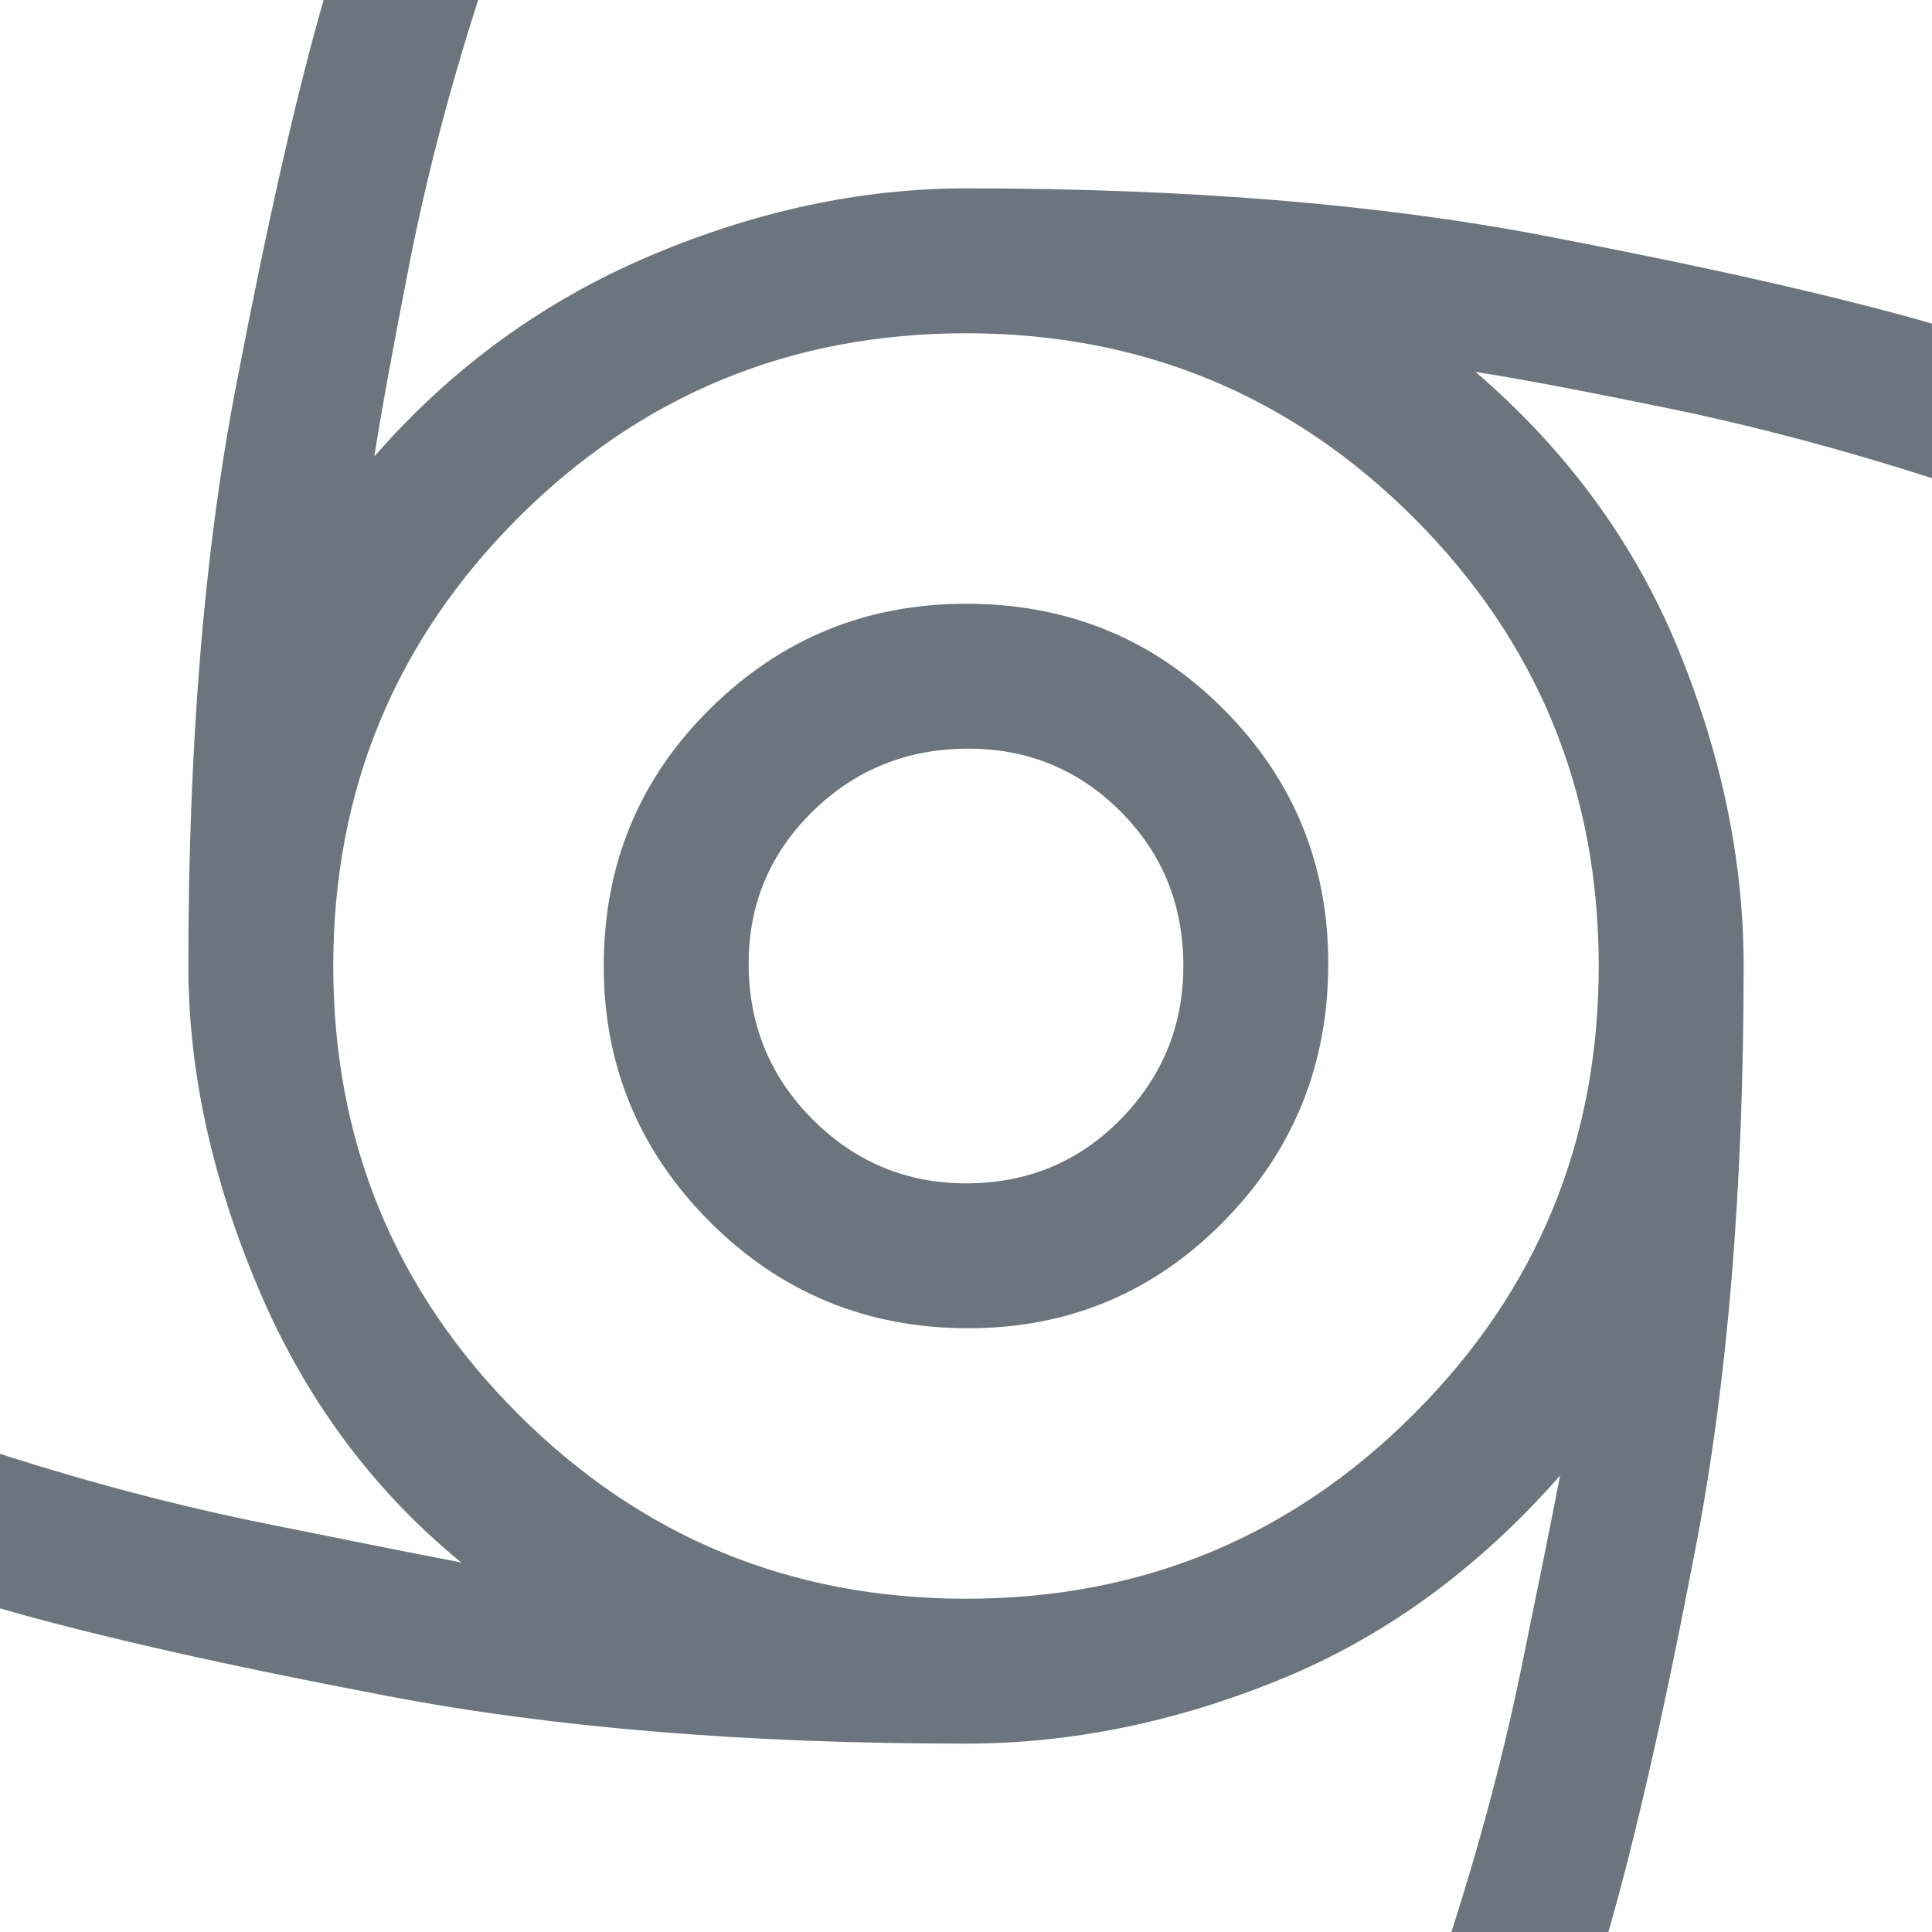 <svg width="20" height="20" viewBox="0 0 20 20" fill="none" xmlns="http://www.w3.org/2000/svg">
<path d="M10.025 13.75C8.975 13.75 8.083 13.383 7.35 12.65C6.617 11.917 6.25 11.033 6.25 10C6.25 8.95 6.617 8.062 7.35 7.338C8.083 6.612 8.967 6.25 10 6.25C11.05 6.25 11.938 6.612 12.662 7.338C13.387 8.062 13.75 8.942 13.75 9.975C13.75 11.025 13.387 11.917 12.662 12.65C11.938 13.383 11.058 13.75 10.025 13.75ZM10 12.25C10.633 12.25 11.167 12.029 11.6 11.588C12.033 11.146 12.25 10.617 12.25 10C12.25 9.367 12.033 8.833 11.6 8.4C11.167 7.967 10.642 7.75 10.025 7.75C9.392 7.75 8.854 7.967 8.412 8.4C7.971 8.833 7.75 9.358 7.75 9.975C7.75 10.608 7.971 11.146 8.412 11.588C8.854 12.029 9.383 12.25 10 12.25ZM15.025 20C15.325 19.067 15.567 18.154 15.75 17.262C15.933 16.371 16.067 15.708 16.15 15.275C15.3 16.242 14.333 16.946 13.25 17.387C12.167 17.829 11.083 18.05 10 18.05C7.733 18.05 5.746 17.887 4.037 17.562C2.329 17.238 0.983 16.933 0 16.65V15.05C0.933 15.35 1.854 15.592 2.763 15.775C3.671 15.958 4.342 16.092 4.775 16.175C3.858 15.425 3.158 14.479 2.675 13.338C2.192 12.196 1.95 11.083 1.95 10C1.95 7.717 2.112 5.725 2.438 4.025C2.763 2.325 3.067 0.983 3.35 0H4.95C4.65 0.933 4.412 1.846 4.237 2.737C4.062 3.629 3.942 4.292 3.875 4.725C4.675 3.808 5.625 3.117 6.725 2.65C7.825 2.183 8.917 1.95 10 1.95C12.283 1.95 14.275 2.112 15.975 2.438C17.675 2.763 19.017 3.067 20 3.35V4.95C19.067 4.65 18.154 4.408 17.262 4.225C16.371 4.042 15.708 3.917 15.275 3.85C16.225 4.667 16.925 5.625 17.375 6.725C17.825 7.825 18.05 8.917 18.05 10C18.05 12.283 17.887 14.275 17.562 15.975C17.238 17.675 16.933 19.017 16.65 20H15.025ZM10 16.55C11.817 16.55 13.363 15.912 14.637 14.637C15.912 13.363 16.55 11.817 16.55 10C16.55 8.183 15.912 6.638 14.637 5.362C13.363 4.088 11.817 3.45 10 3.45C8.183 3.45 6.638 4.088 5.362 5.362C4.088 6.638 3.45 8.183 3.45 10C3.45 11.817 4.088 13.363 5.362 14.637C6.638 15.912 8.183 16.55 10 16.55Z" fill="#6C757E"/>
</svg>
